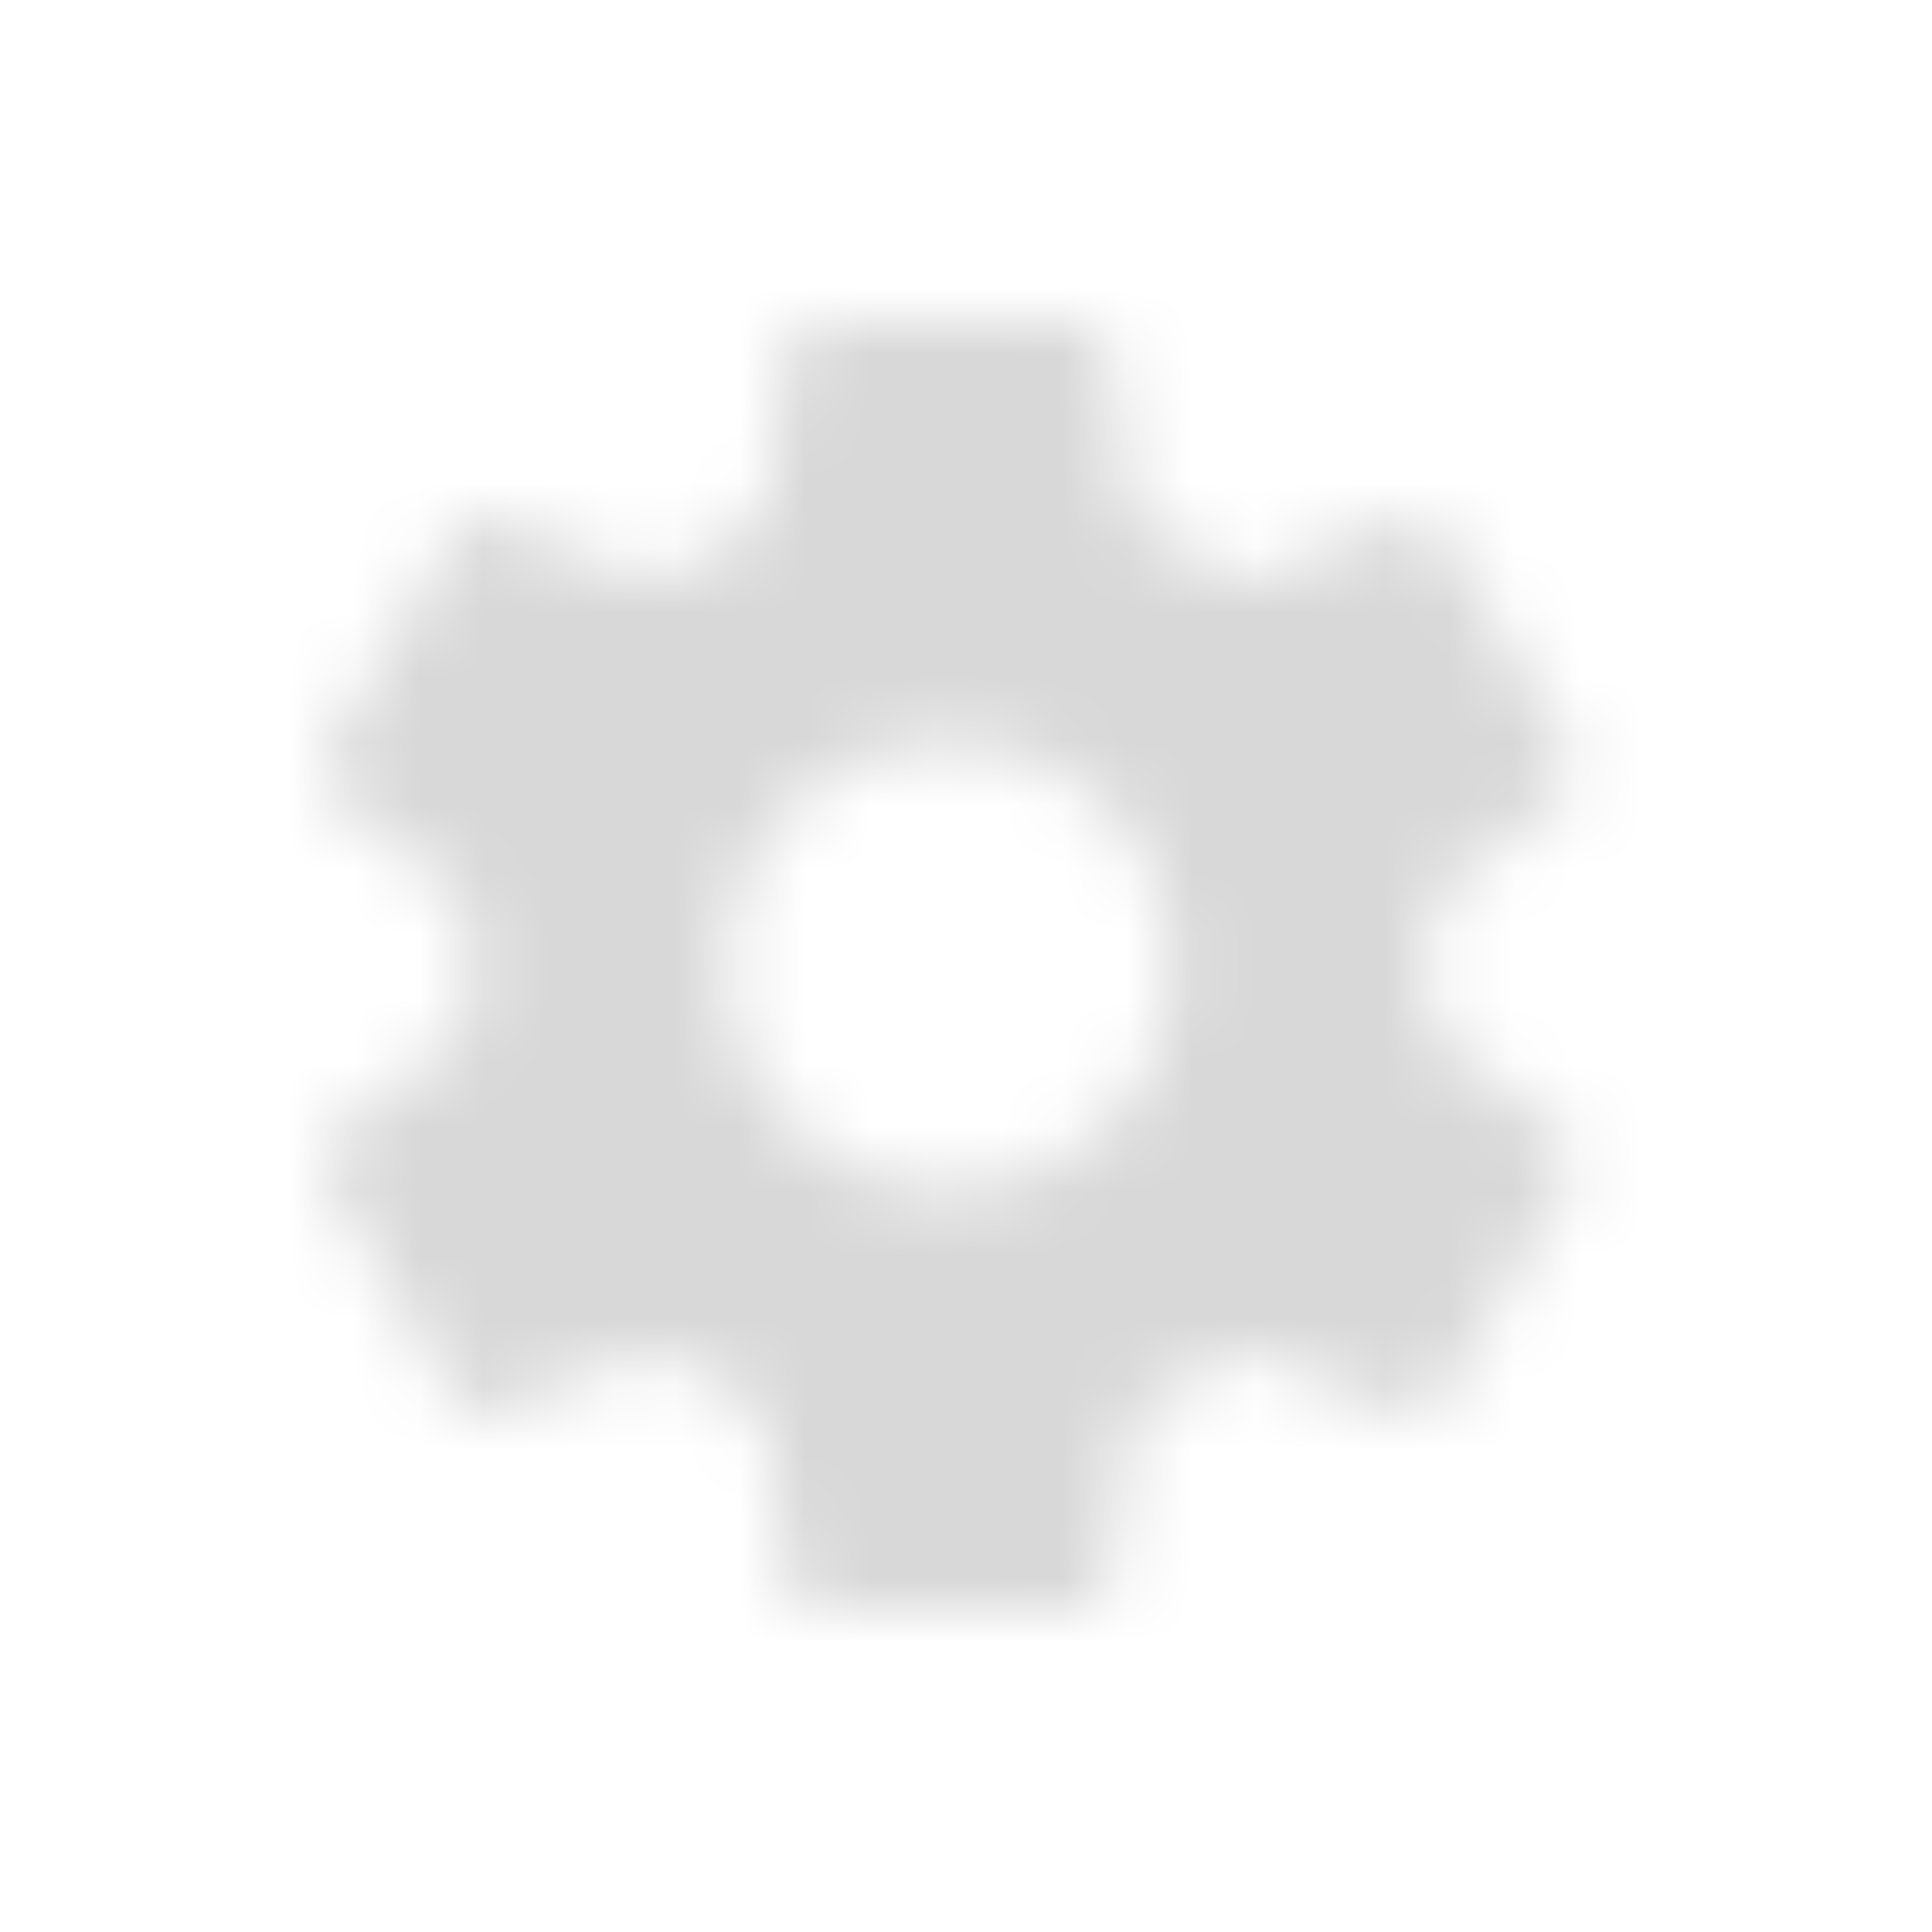 <svg width="30" height="30" viewBox="0 0 30 30" fill="none" xmlns="http://www.w3.org/2000/svg">
<mask id="mask0" mask-type="alpha" maskUnits="userSpaceOnUse" x="5" y="5" width="20" height="20">
<path fill-rule="evenodd" clip-rule="evenodd" d="M22.159 15.98C22.199 15.66 22.229 15.34 22.229 15C22.229 14.66 22.199 14.34 22.159 14.02L24.269 12.37C24.459 12.22 24.509 11.95 24.389 11.73L22.389 8.27C22.269 8.05 21.999 7.97 21.779 8.05L19.289 9.05C18.769 8.65 18.209 8.32 17.599 8.07L17.219 5.42C17.189 5.18 16.979 5 16.729 5H12.729C12.479 5 12.269 5.18 12.239 5.42L11.859 8.07C11.249 8.32 10.689 8.66 10.169 9.05L7.679 8.05C7.449 7.96 7.189 8.05 7.069 8.27L5.069 11.73C4.939 11.95 4.999 12.22 5.189 12.37L7.299 14.02C7.259 14.34 7.229 14.67 7.229 15C7.229 15.33 7.259 15.66 7.299 15.98L5.189 17.63C4.999 17.78 4.949 18.05 5.069 18.27L7.069 21.73C7.189 21.95 7.459 22.03 7.679 21.95L10.169 20.95C10.689 21.35 11.249 21.68 11.859 21.93L12.239 24.58C12.269 24.82 12.479 25 12.729 25H16.729C16.979 25 17.189 24.82 17.219 24.58L17.599 21.93C18.209 21.68 18.769 21.34 19.289 20.95L21.779 21.95C22.009 22.04 22.269 21.95 22.389 21.73L24.389 18.27C24.509 18.05 24.459 17.78 24.269 17.63L22.159 15.98ZM14.729 18.5C12.799 18.5 11.229 16.93 11.229 15C11.229 13.07 12.799 11.5 14.729 11.5C16.659 11.5 18.229 13.07 18.229 15C18.229 16.93 16.659 18.5 14.729 18.5Z" fill="white"/>
</mask>
<g mask="url(#mask0)">
<rect x="2" y="2" width="26" height="26" fill="#D8D8D8"/>
</g>
</svg>
